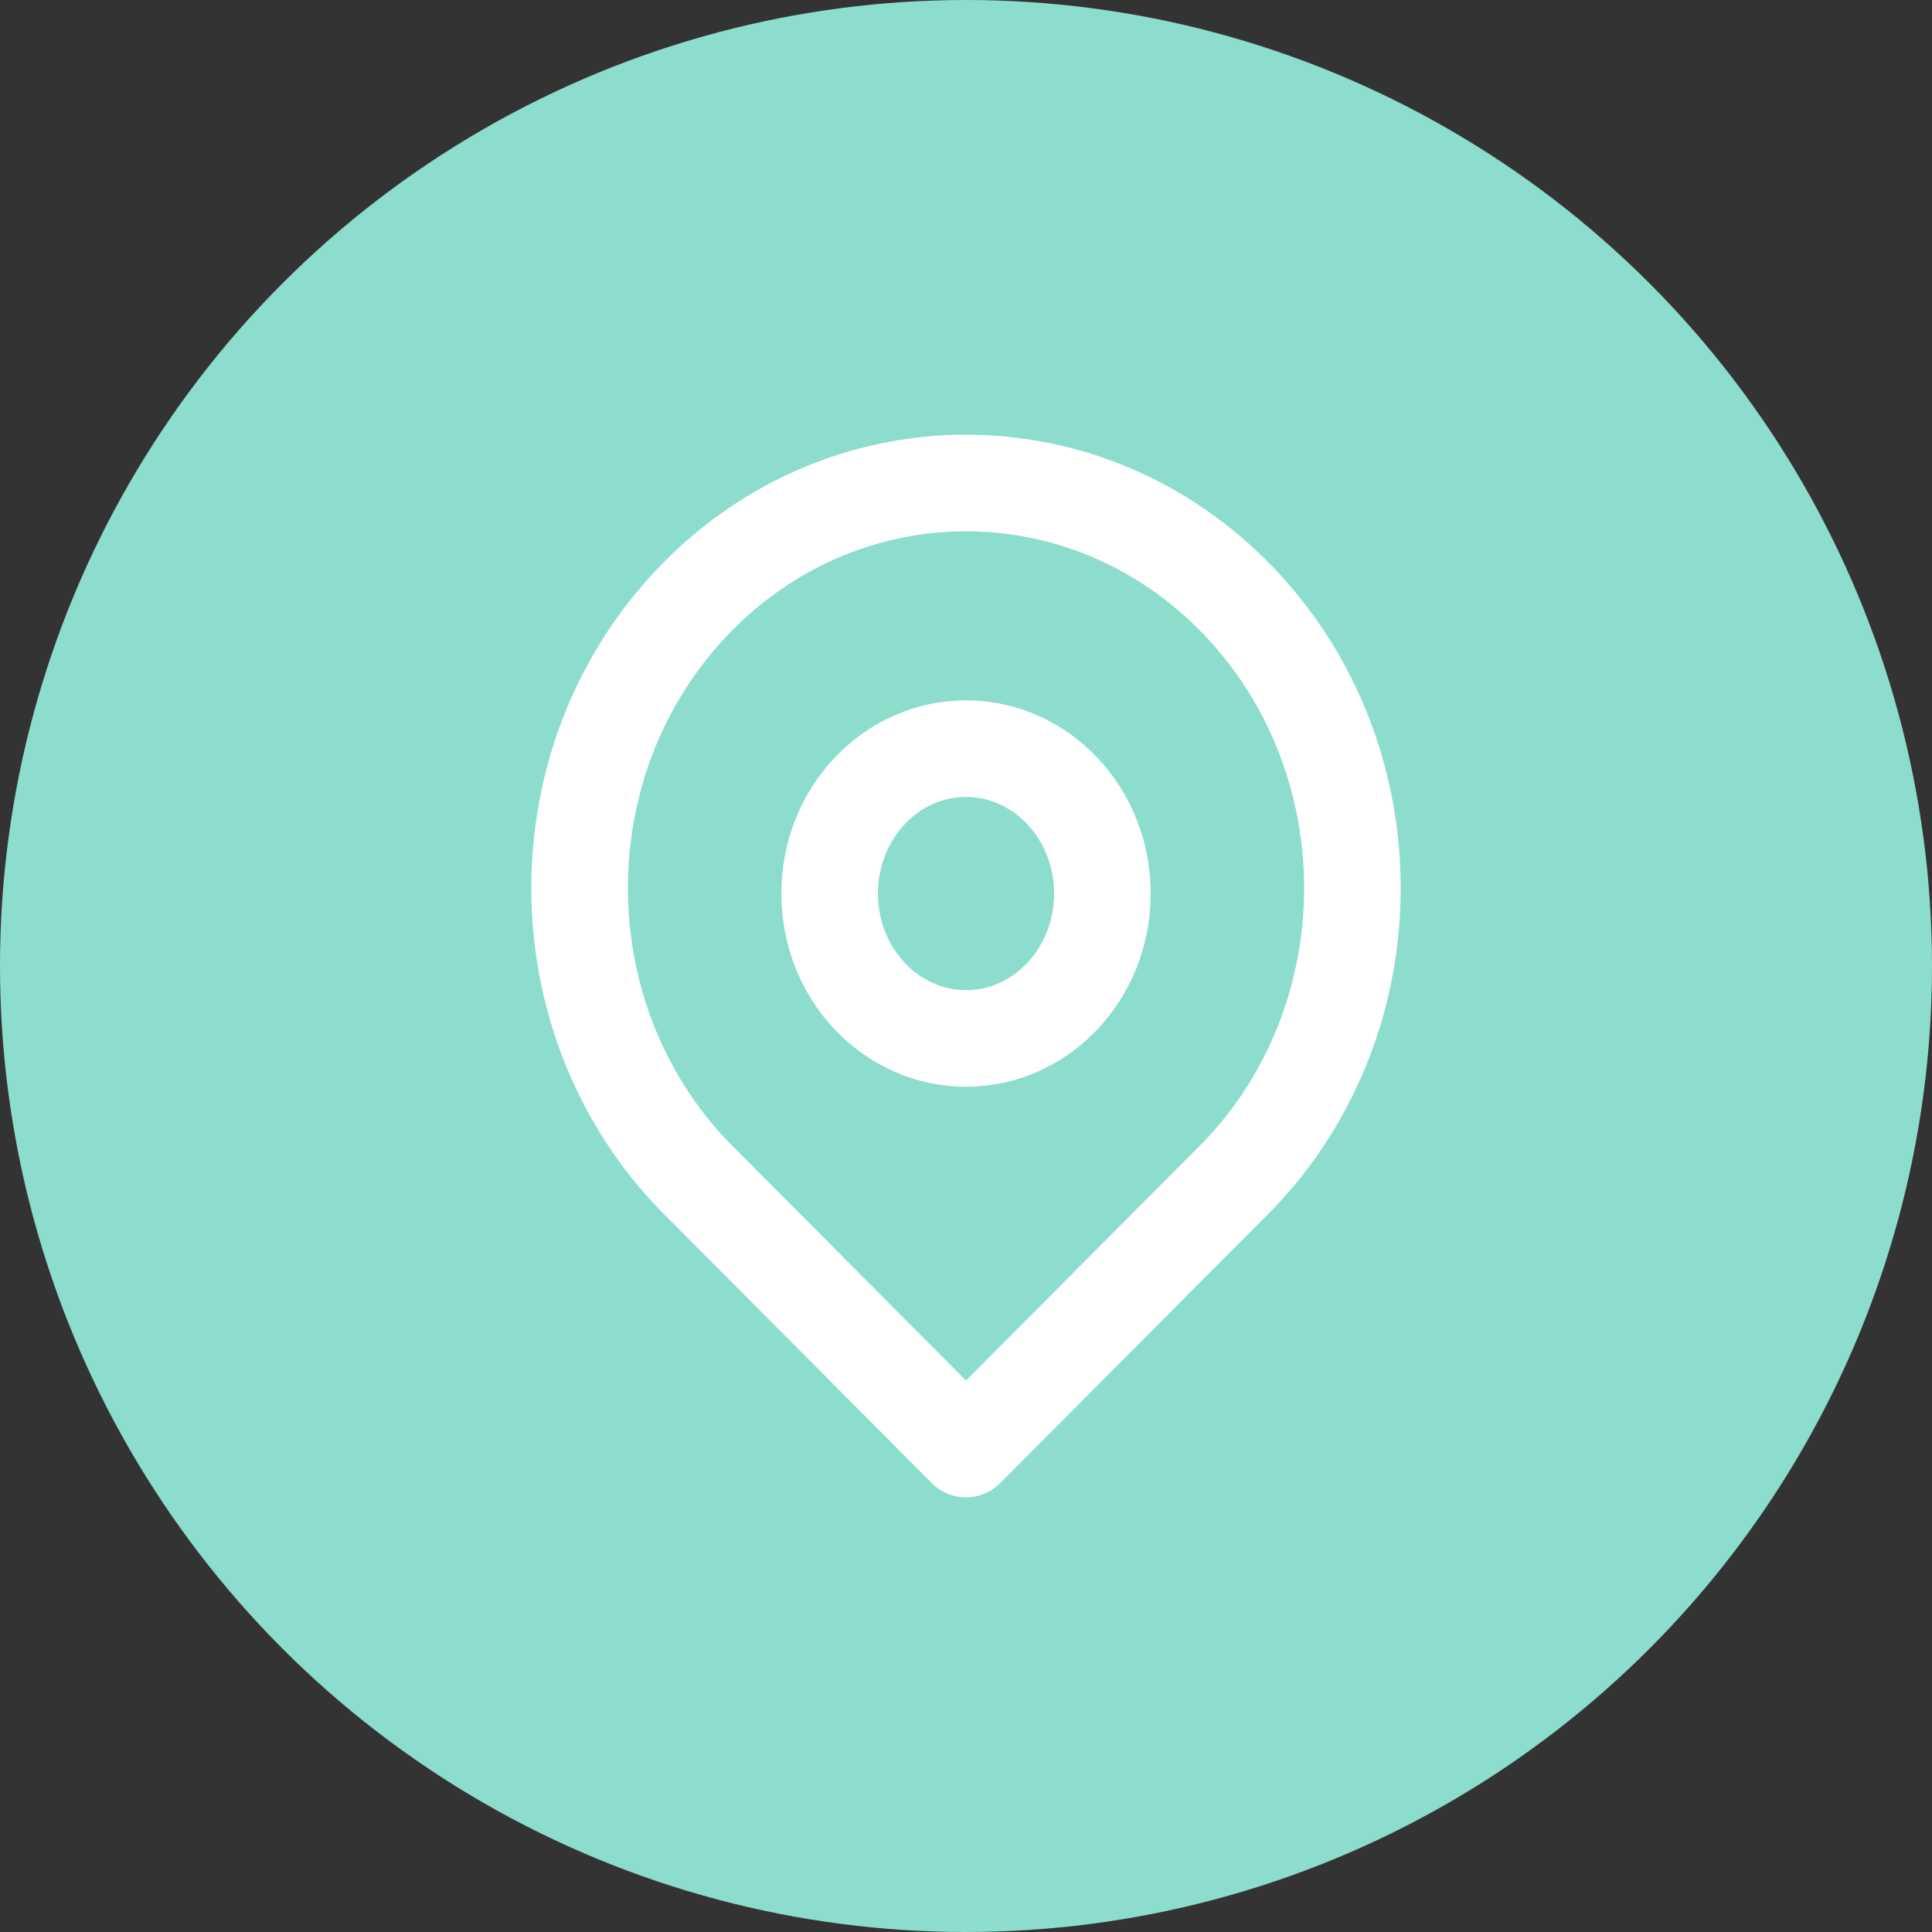 <svg width="40" height="40" viewBox="0 0 40 40" fill="none" xmlns="http://www.w3.org/2000/svg"><rect x="0" y="0" width="40" height="40" fill="#333333" stroke="none"/><circle cx="20" cy="20" r="20" fill="#8cddcd"/><path clip-rule="evenodd" d="M25.657 24.318c3.124-3.276 3.124-8.586 0-11.861-3.124-3.276-8.19-3.276-11.314 0-3.124 3.275-3.124 8.585 0 11.86L20 30l5.657-5.682z" stroke="#fff" stroke-width="2" stroke-linecap="round" stroke-linejoin="round"/><path clip-rule="evenodd" d="M20 21.5c1.56 0 2.824-1.344 2.824-3 0-1.657-1.265-3-2.824-3-1.56 0-2.823 1.343-2.823 3 0 1.656 1.264 3 2.823 3z" stroke="#fff" stroke-width="2" stroke-linecap="round" stroke-linejoin="round"/></svg>